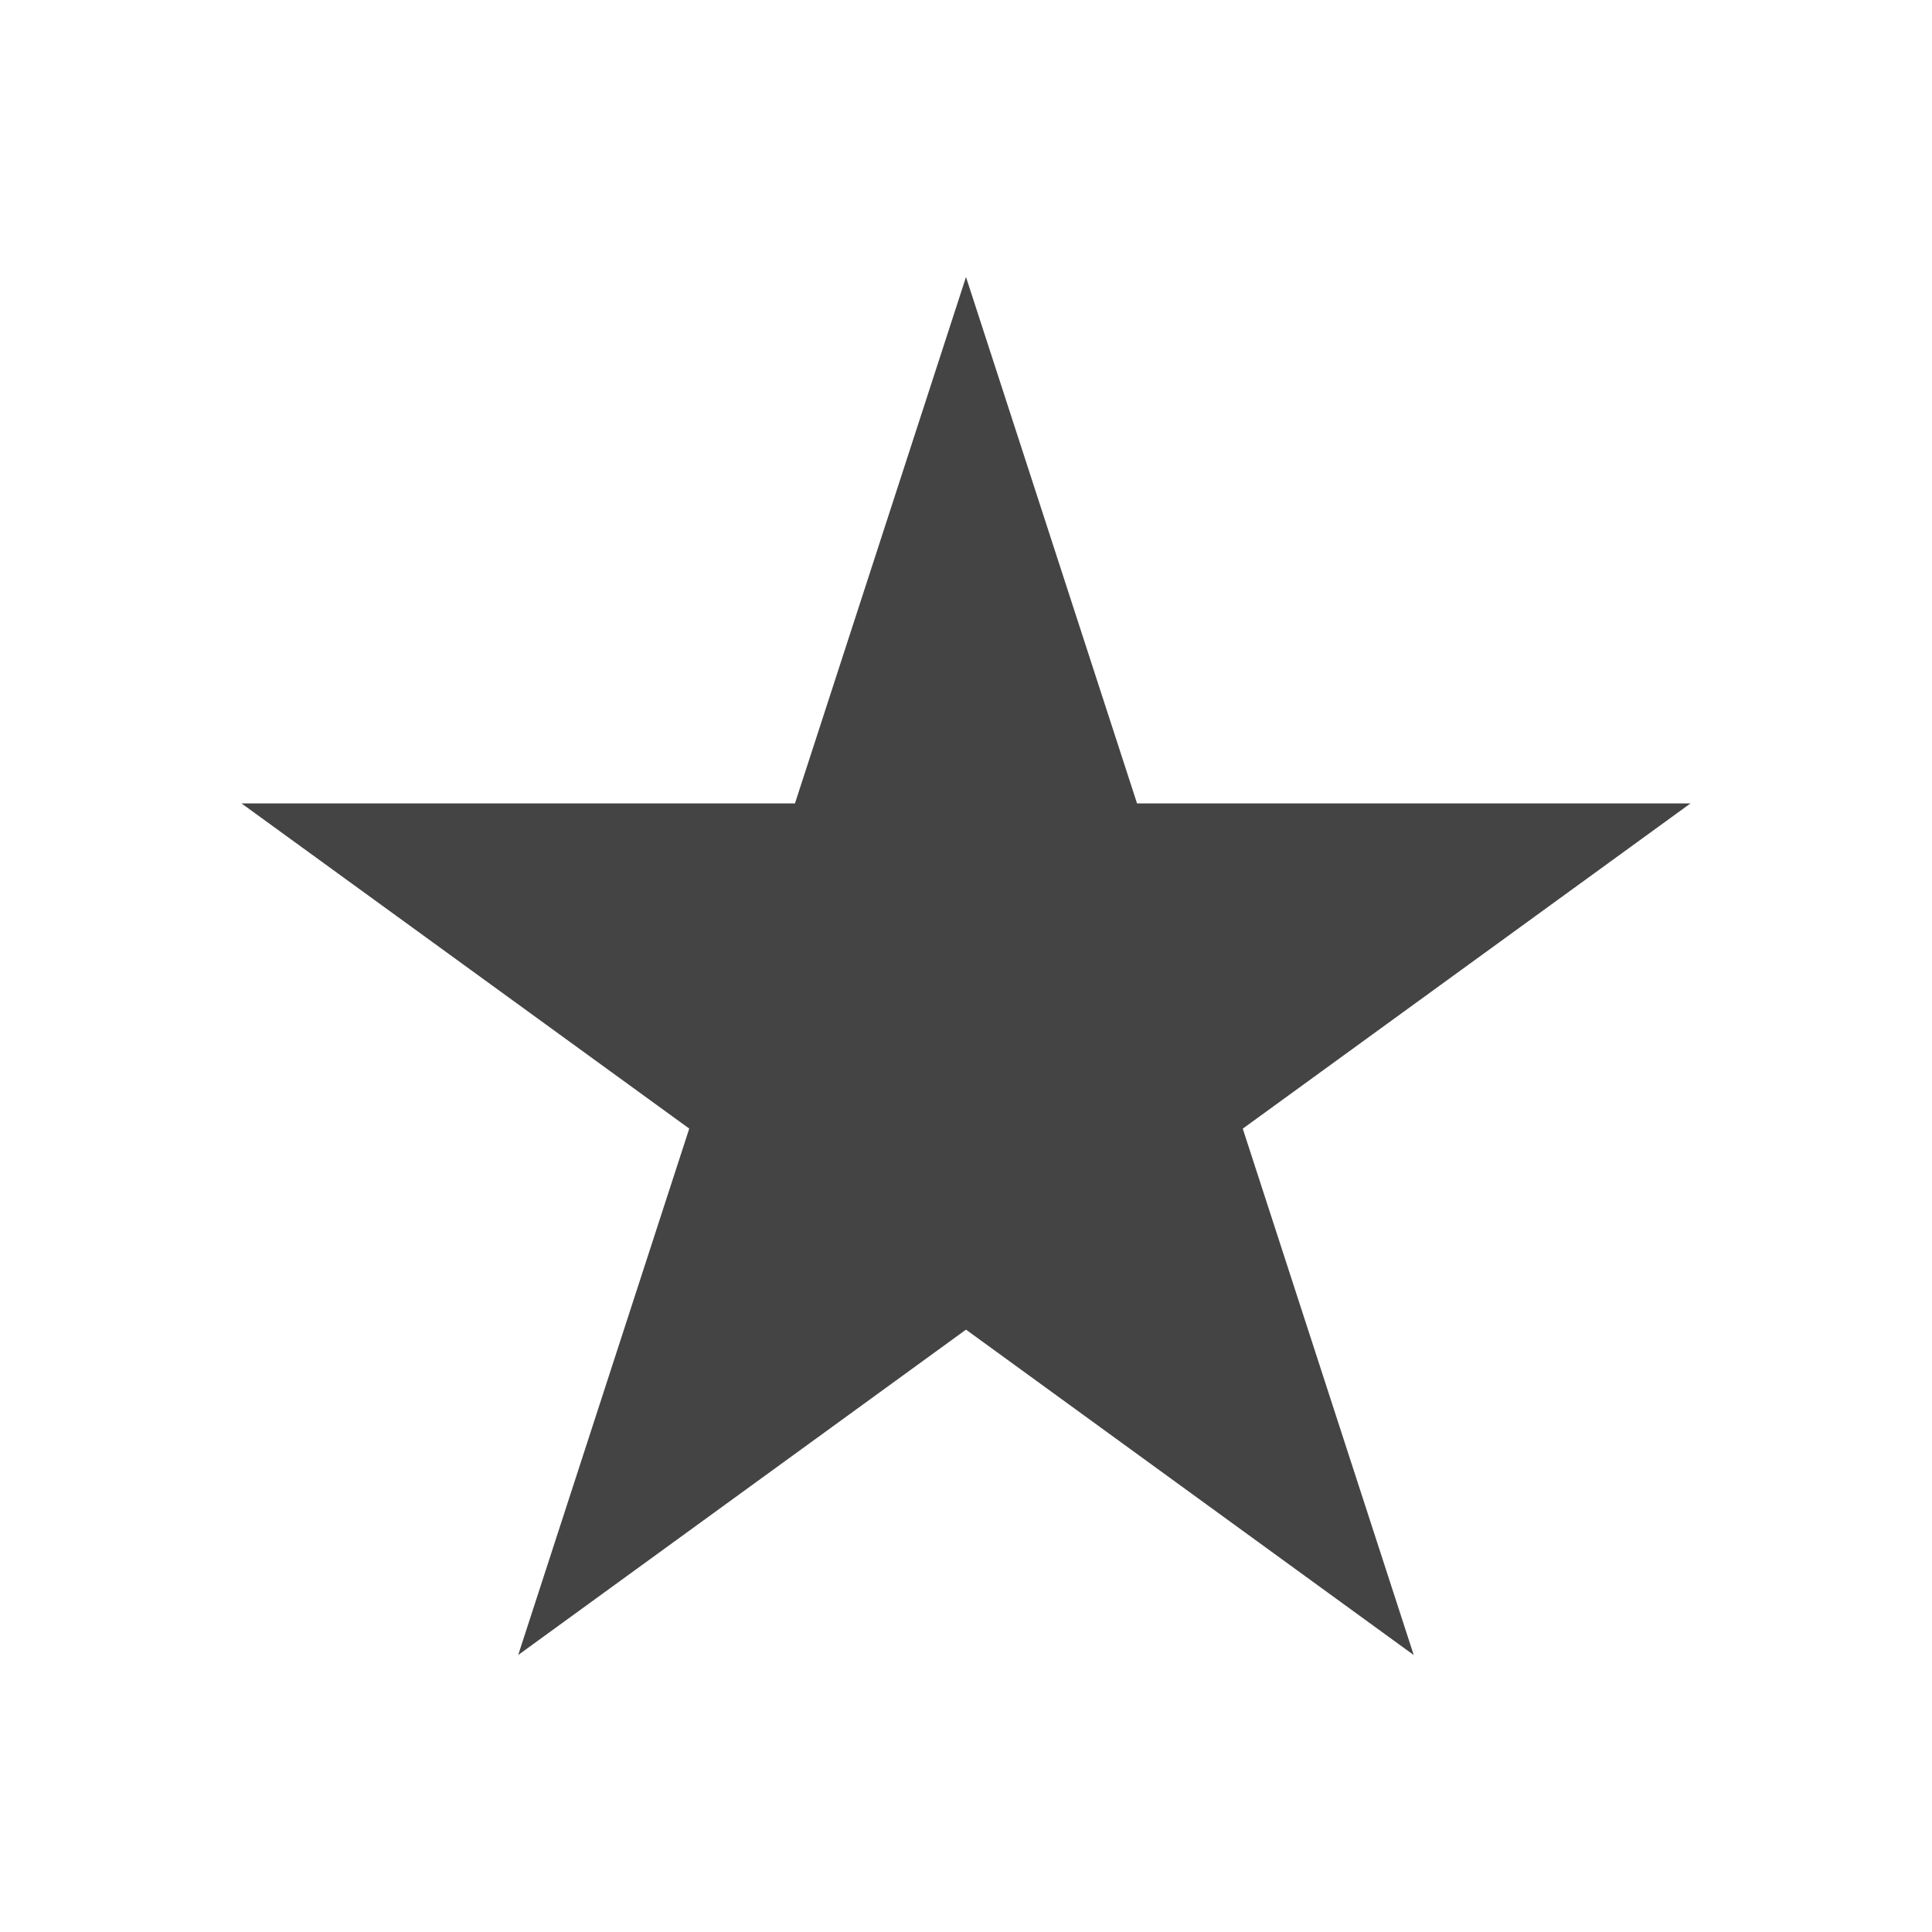 <?xml version="1.0" encoding="utf-8"?>
<svg viewBox="0 0 32 32" fill="#000000" xmlns="http://www.w3.org/2000/svg">
  <path d="M16 4.588l2.833 8.719H28l-7.416 5.387 2.832 8.719L16 22.023l-7.417 5.389 2.833-8.719L4 13.307h9.167L16 4.588z" style="fill: rgb(68, 68, 68);"/>
</svg>